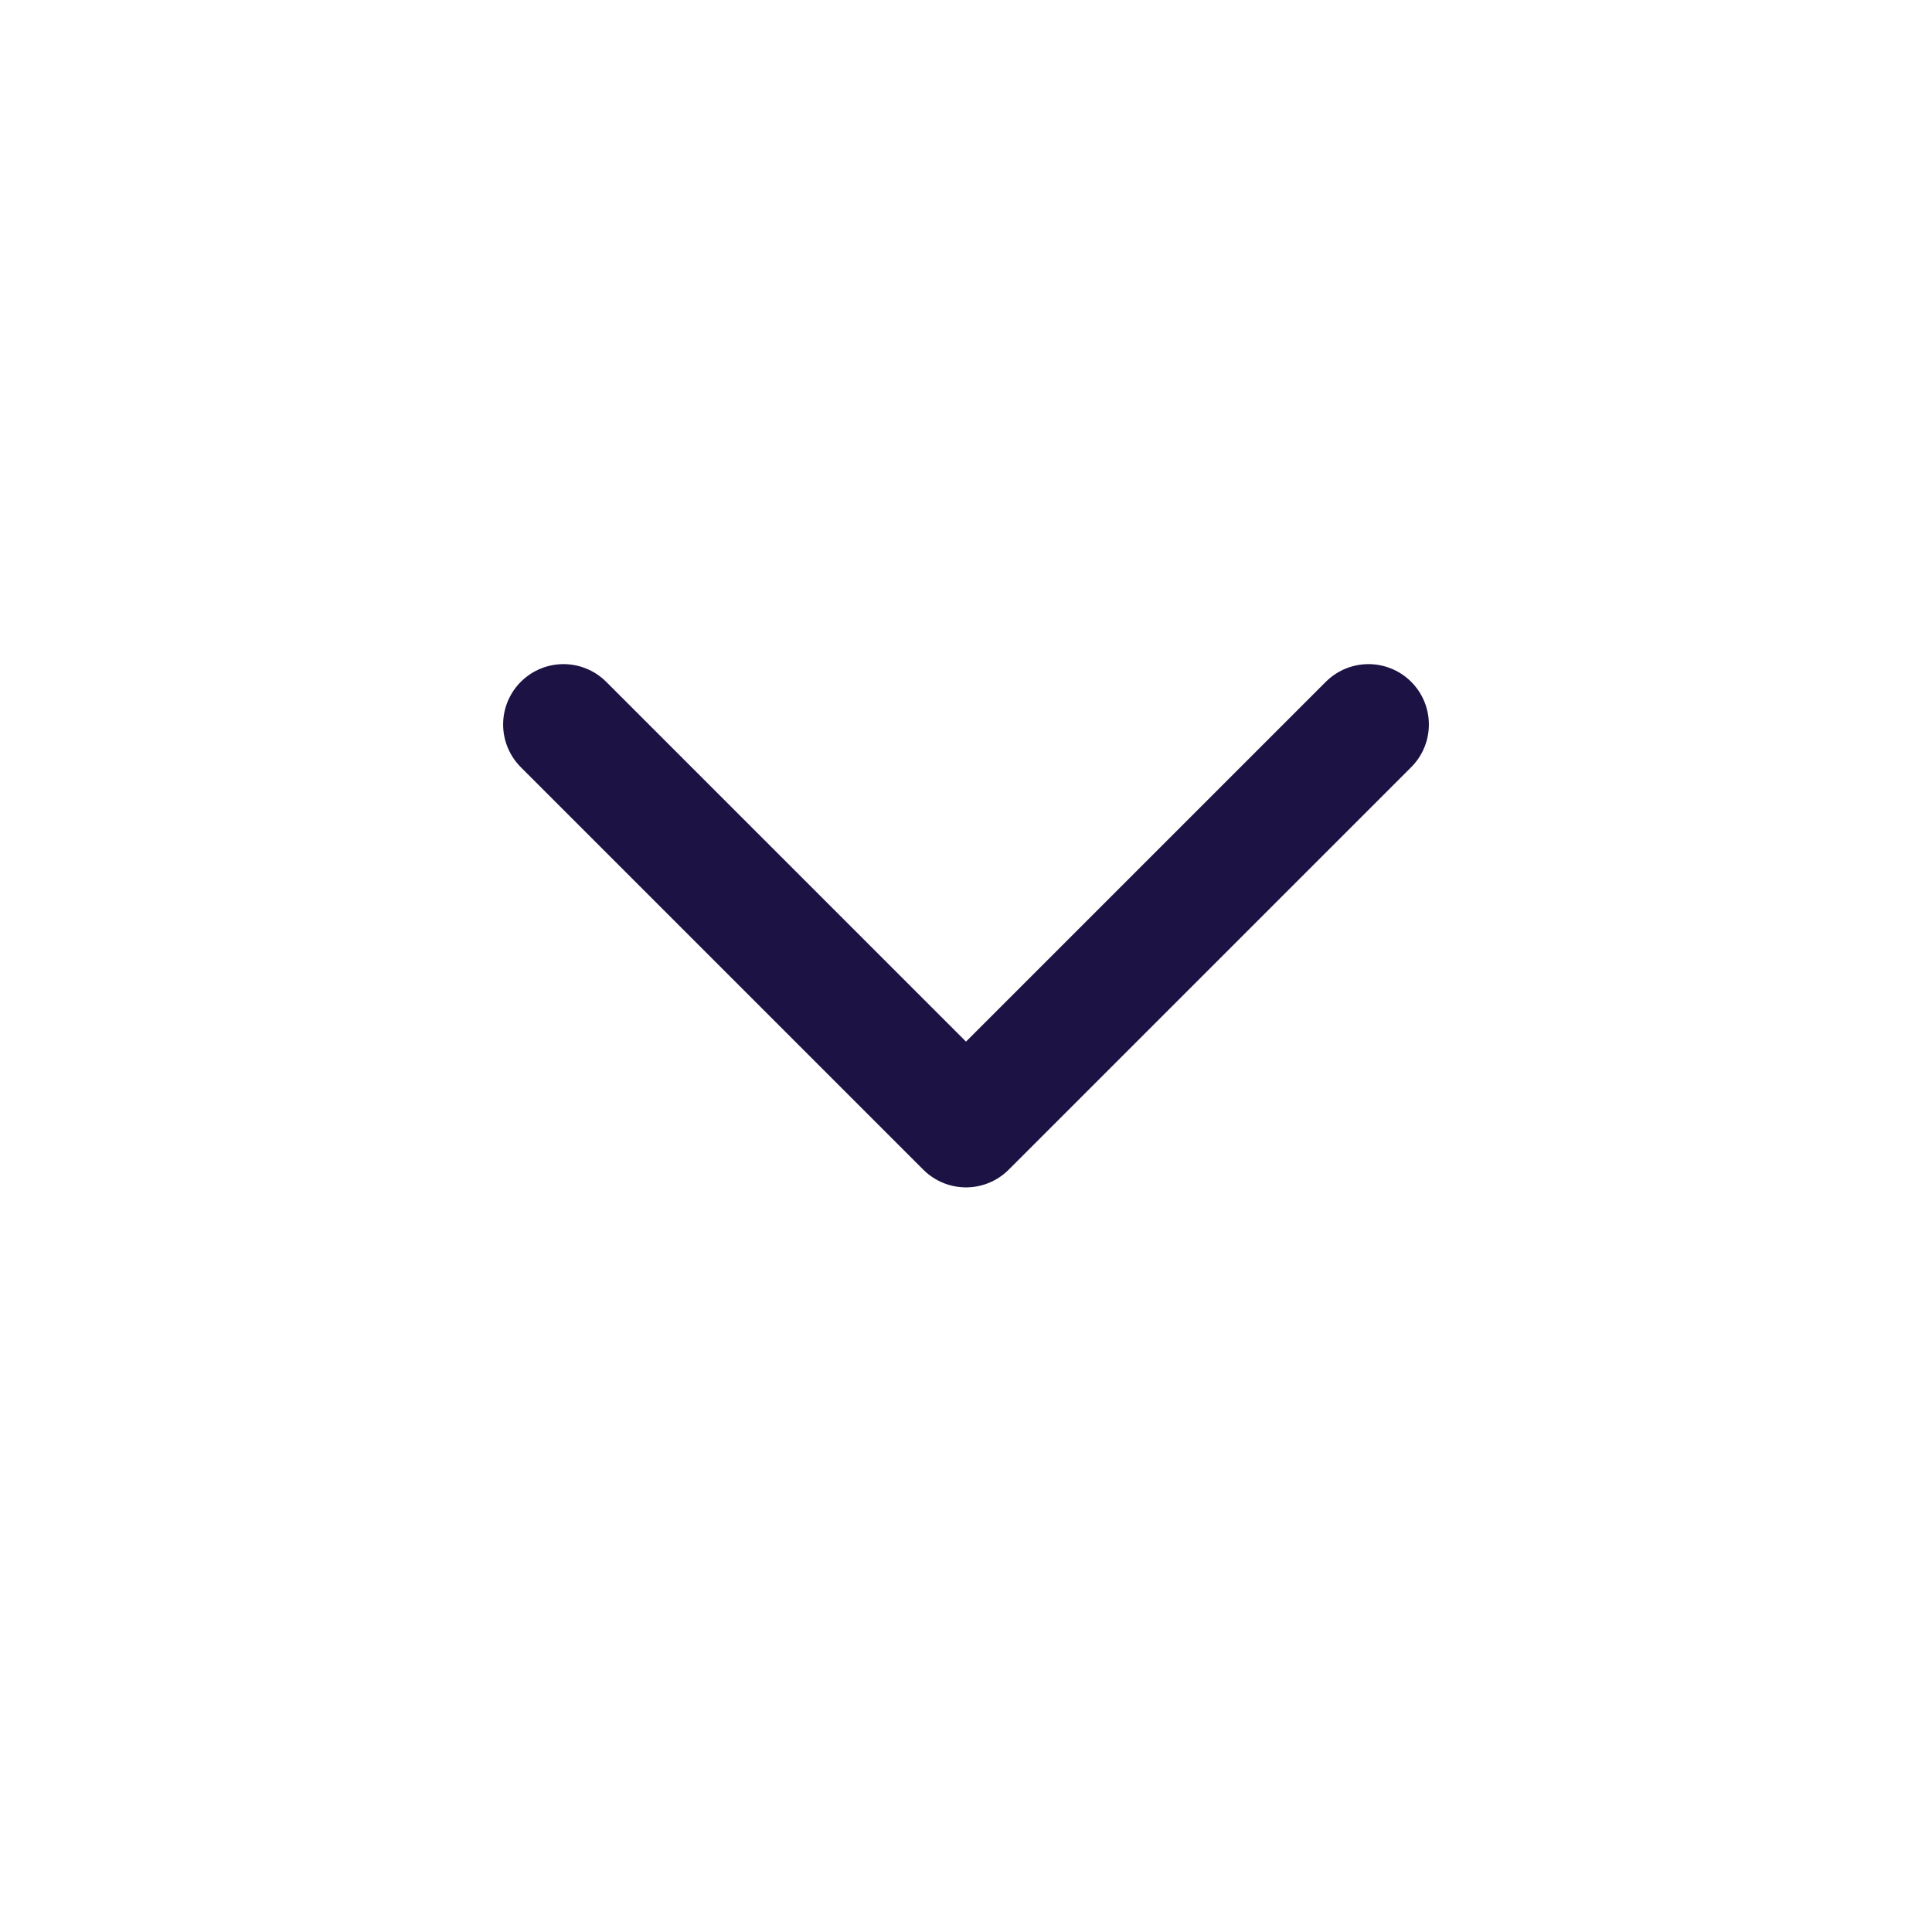 <svg width="24" height="24" viewBox="0 0 24 24" fill="none" xmlns="http://www.w3.org/2000/svg">
<path d="M17 9L12 14L7 9" stroke="#1C1243" stroke-width="1.5" stroke-linecap="round" stroke-linejoin="round"/>
</svg>
